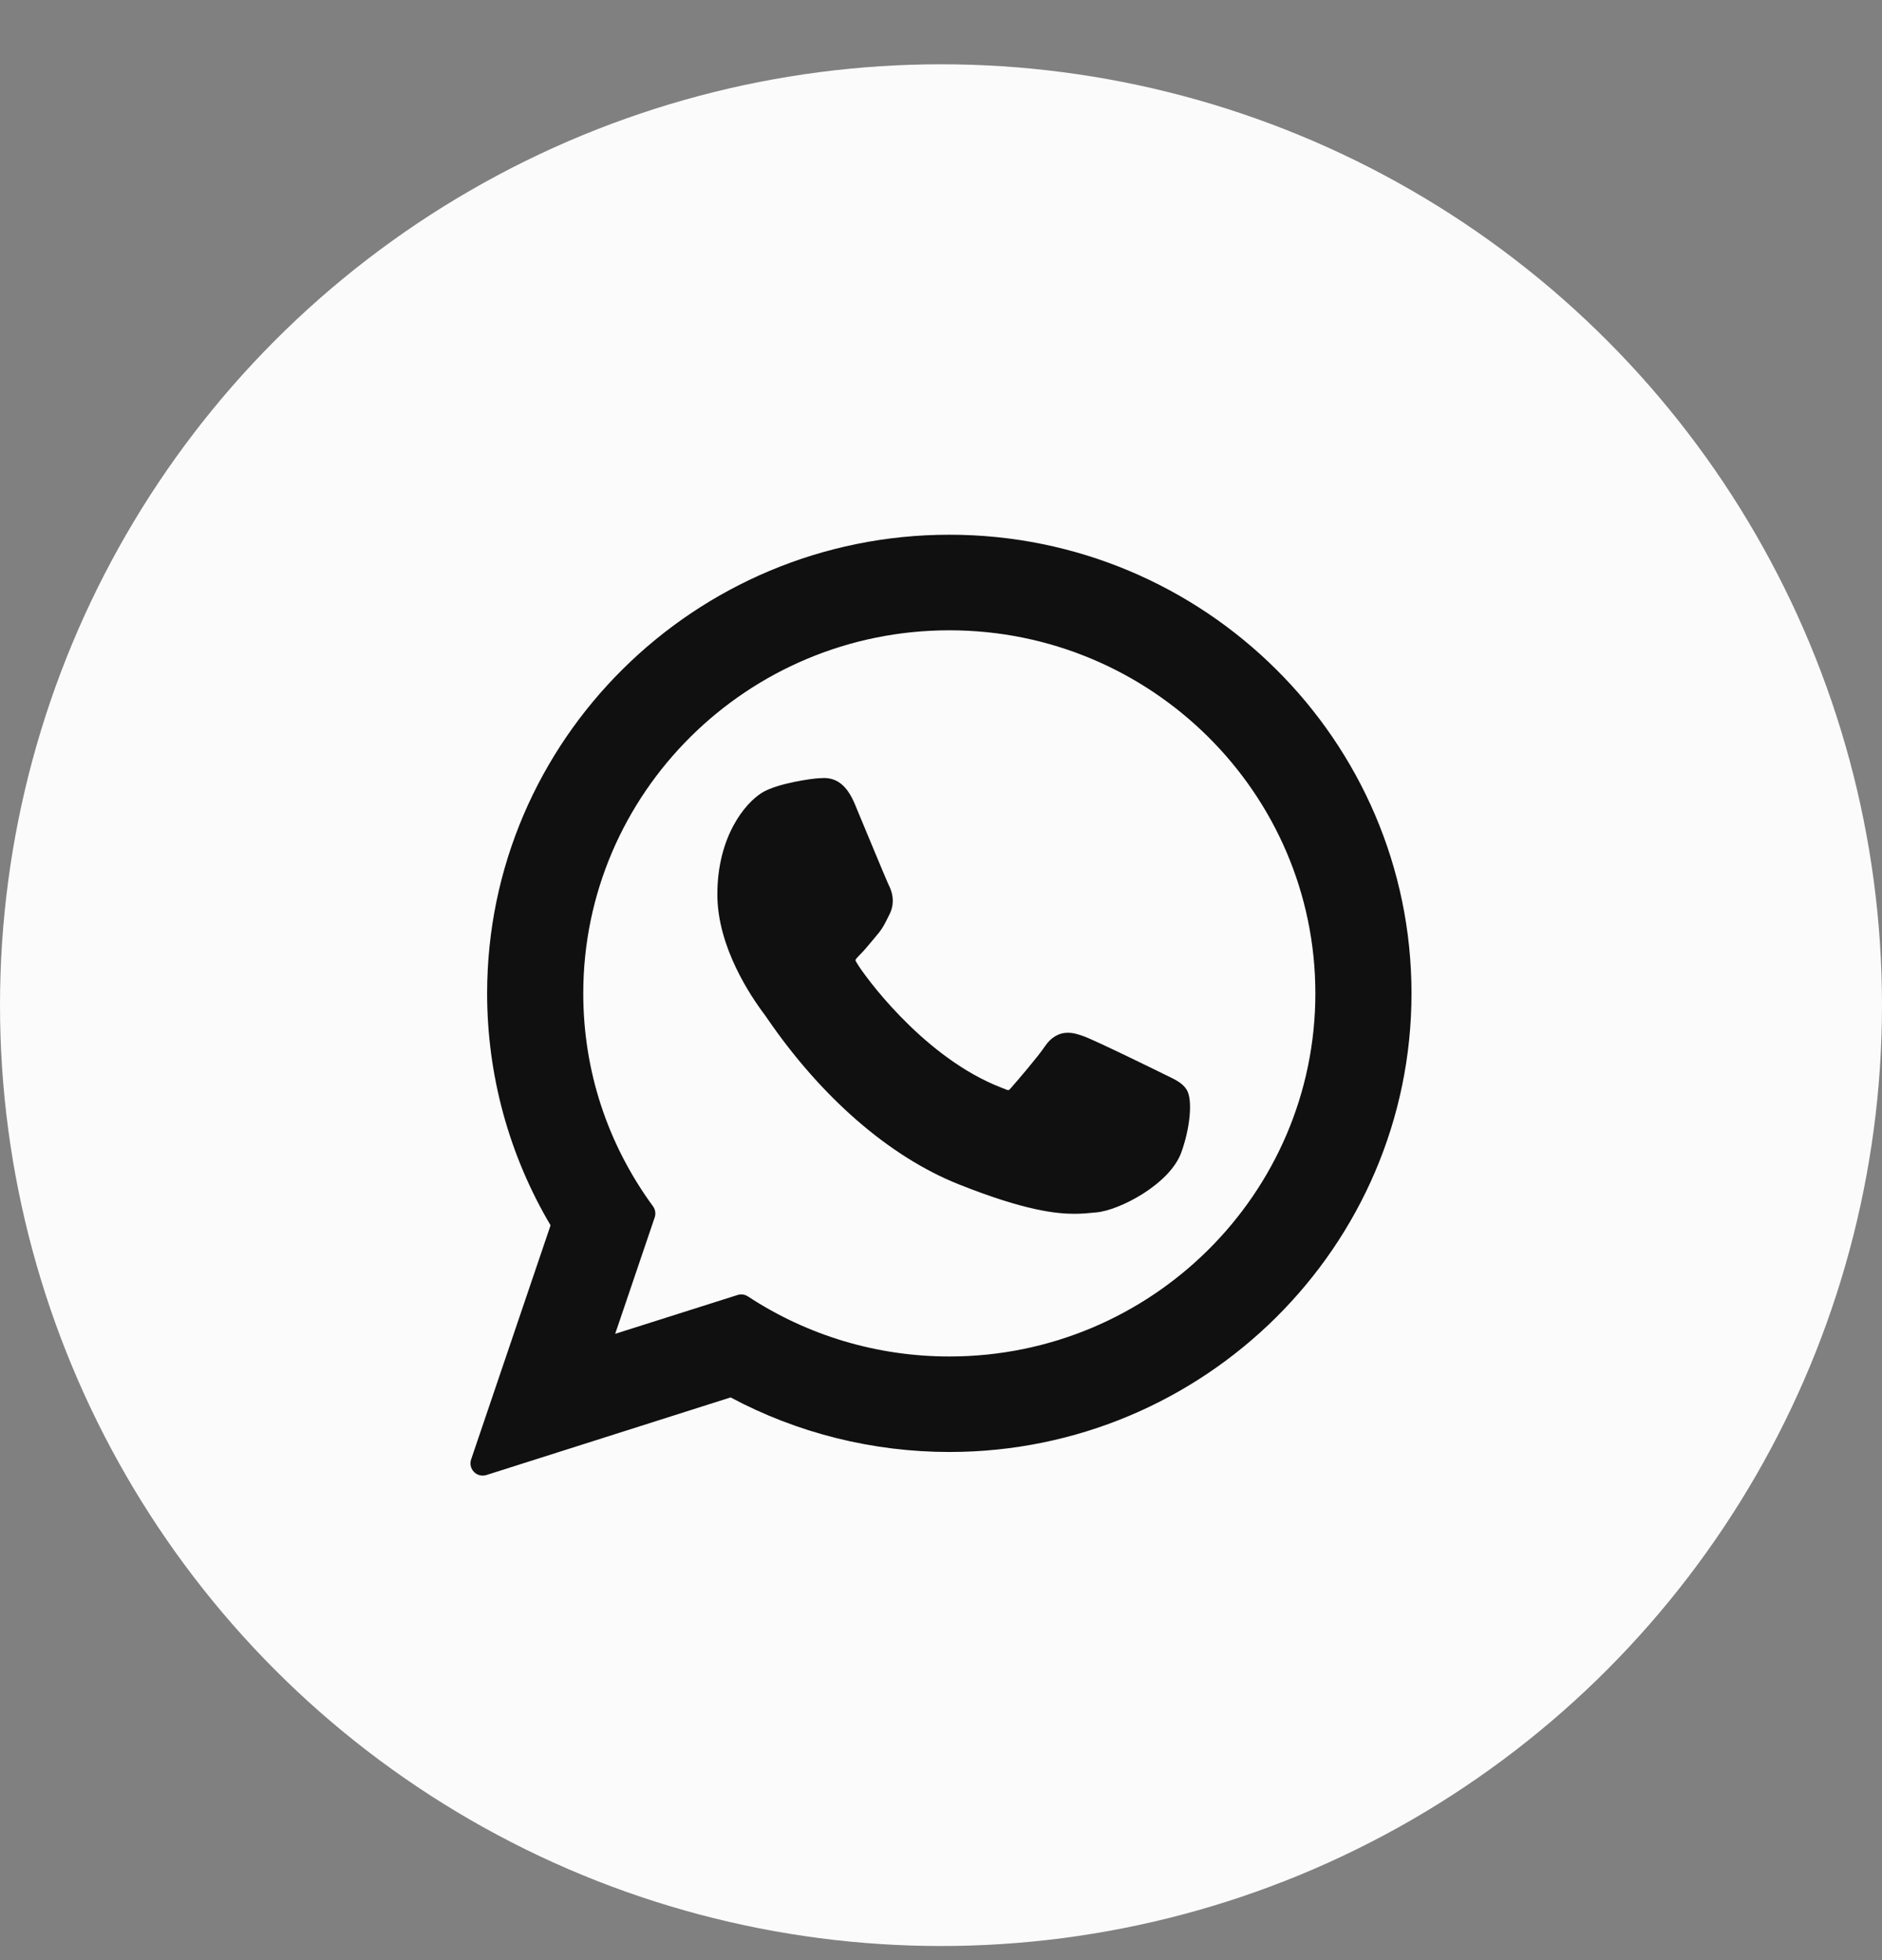 <svg width="24" height="25" viewBox="0 0 24 25" fill="none" xmlns="http://www.w3.org/2000/svg">
<rect x="0" y="0" width="24" height="25" fill="#808080" stroke="none"/>
<circle cx="12" cy="12.82" r="12" fill="#FBFBFB"/>
<g clip-path="url(#clip0_1674_24050)">
<path d="M14.876 13.716C14.853 13.704 13.978 13.274 13.823 13.218C13.759 13.195 13.691 13.172 13.619 13.172C13.501 13.172 13.402 13.231 13.324 13.347C13.237 13.477 12.972 13.786 12.89 13.879C12.88 13.891 12.865 13.905 12.857 13.905C12.849 13.905 12.713 13.85 12.672 13.832C11.734 13.424 11.021 12.444 10.924 12.278C10.91 12.255 10.909 12.244 10.909 12.244C10.913 12.231 10.944 12.2 10.96 12.183C11.008 12.136 11.06 12.074 11.11 12.014C11.133 11.986 11.157 11.957 11.18 11.93C11.253 11.846 11.285 11.78 11.322 11.704L11.342 11.665C11.433 11.484 11.355 11.331 11.33 11.281C11.309 11.24 10.94 10.348 10.901 10.255C10.806 10.029 10.682 9.923 10.508 9.923C10.492 9.923 10.508 9.923 10.441 9.926C10.358 9.93 9.911 9.989 9.713 10.113C9.503 10.245 9.148 10.667 9.148 11.409C9.148 12.076 9.572 12.706 9.754 12.946C9.758 12.952 9.767 12.964 9.779 12.982C10.475 13.999 11.343 14.752 12.223 15.104C13.07 15.442 13.472 15.481 13.7 15.481C13.7 15.481 13.7 15.481 13.7 15.481C13.795 15.481 13.872 15.474 13.94 15.467L13.983 15.463C14.275 15.437 14.919 15.104 15.065 14.697C15.18 14.377 15.21 14.027 15.134 13.9C15.081 13.814 14.991 13.771 14.876 13.716Z" fill="#101010"/>
<path d="M12.107 6.82C8.857 6.82 6.212 9.444 6.212 12.67C6.212 13.713 6.492 14.735 7.021 15.628L6.008 18.614C5.989 18.67 6.003 18.732 6.045 18.774C6.074 18.804 6.115 18.82 6.156 18.82C6.172 18.82 6.188 18.818 6.203 18.813L9.317 17.823C10.169 18.279 11.132 18.519 12.107 18.519C15.356 18.519 18 15.895 18 12.67C18 9.444 15.356 6.82 12.107 6.82ZM12.107 17.301C11.189 17.301 10.301 17.036 9.538 16.535C9.512 16.518 9.482 16.509 9.452 16.509C9.436 16.509 9.42 16.512 9.405 16.517L7.845 17.012L8.349 15.527C8.365 15.479 8.357 15.426 8.327 15.385C7.745 14.59 7.438 13.652 7.438 12.67C7.438 10.116 9.532 8.039 12.107 8.039C14.68 8.039 16.774 10.116 16.774 12.67C16.774 15.223 14.681 17.301 12.107 17.301Z" fill="#101010"/>
</g>
<defs>
<clipPath id="clip0_1674_24050">
<rect width="12" height="12" fill="white" transform="translate(6 6.82)"/>
</clipPath>
</defs>
</svg>
